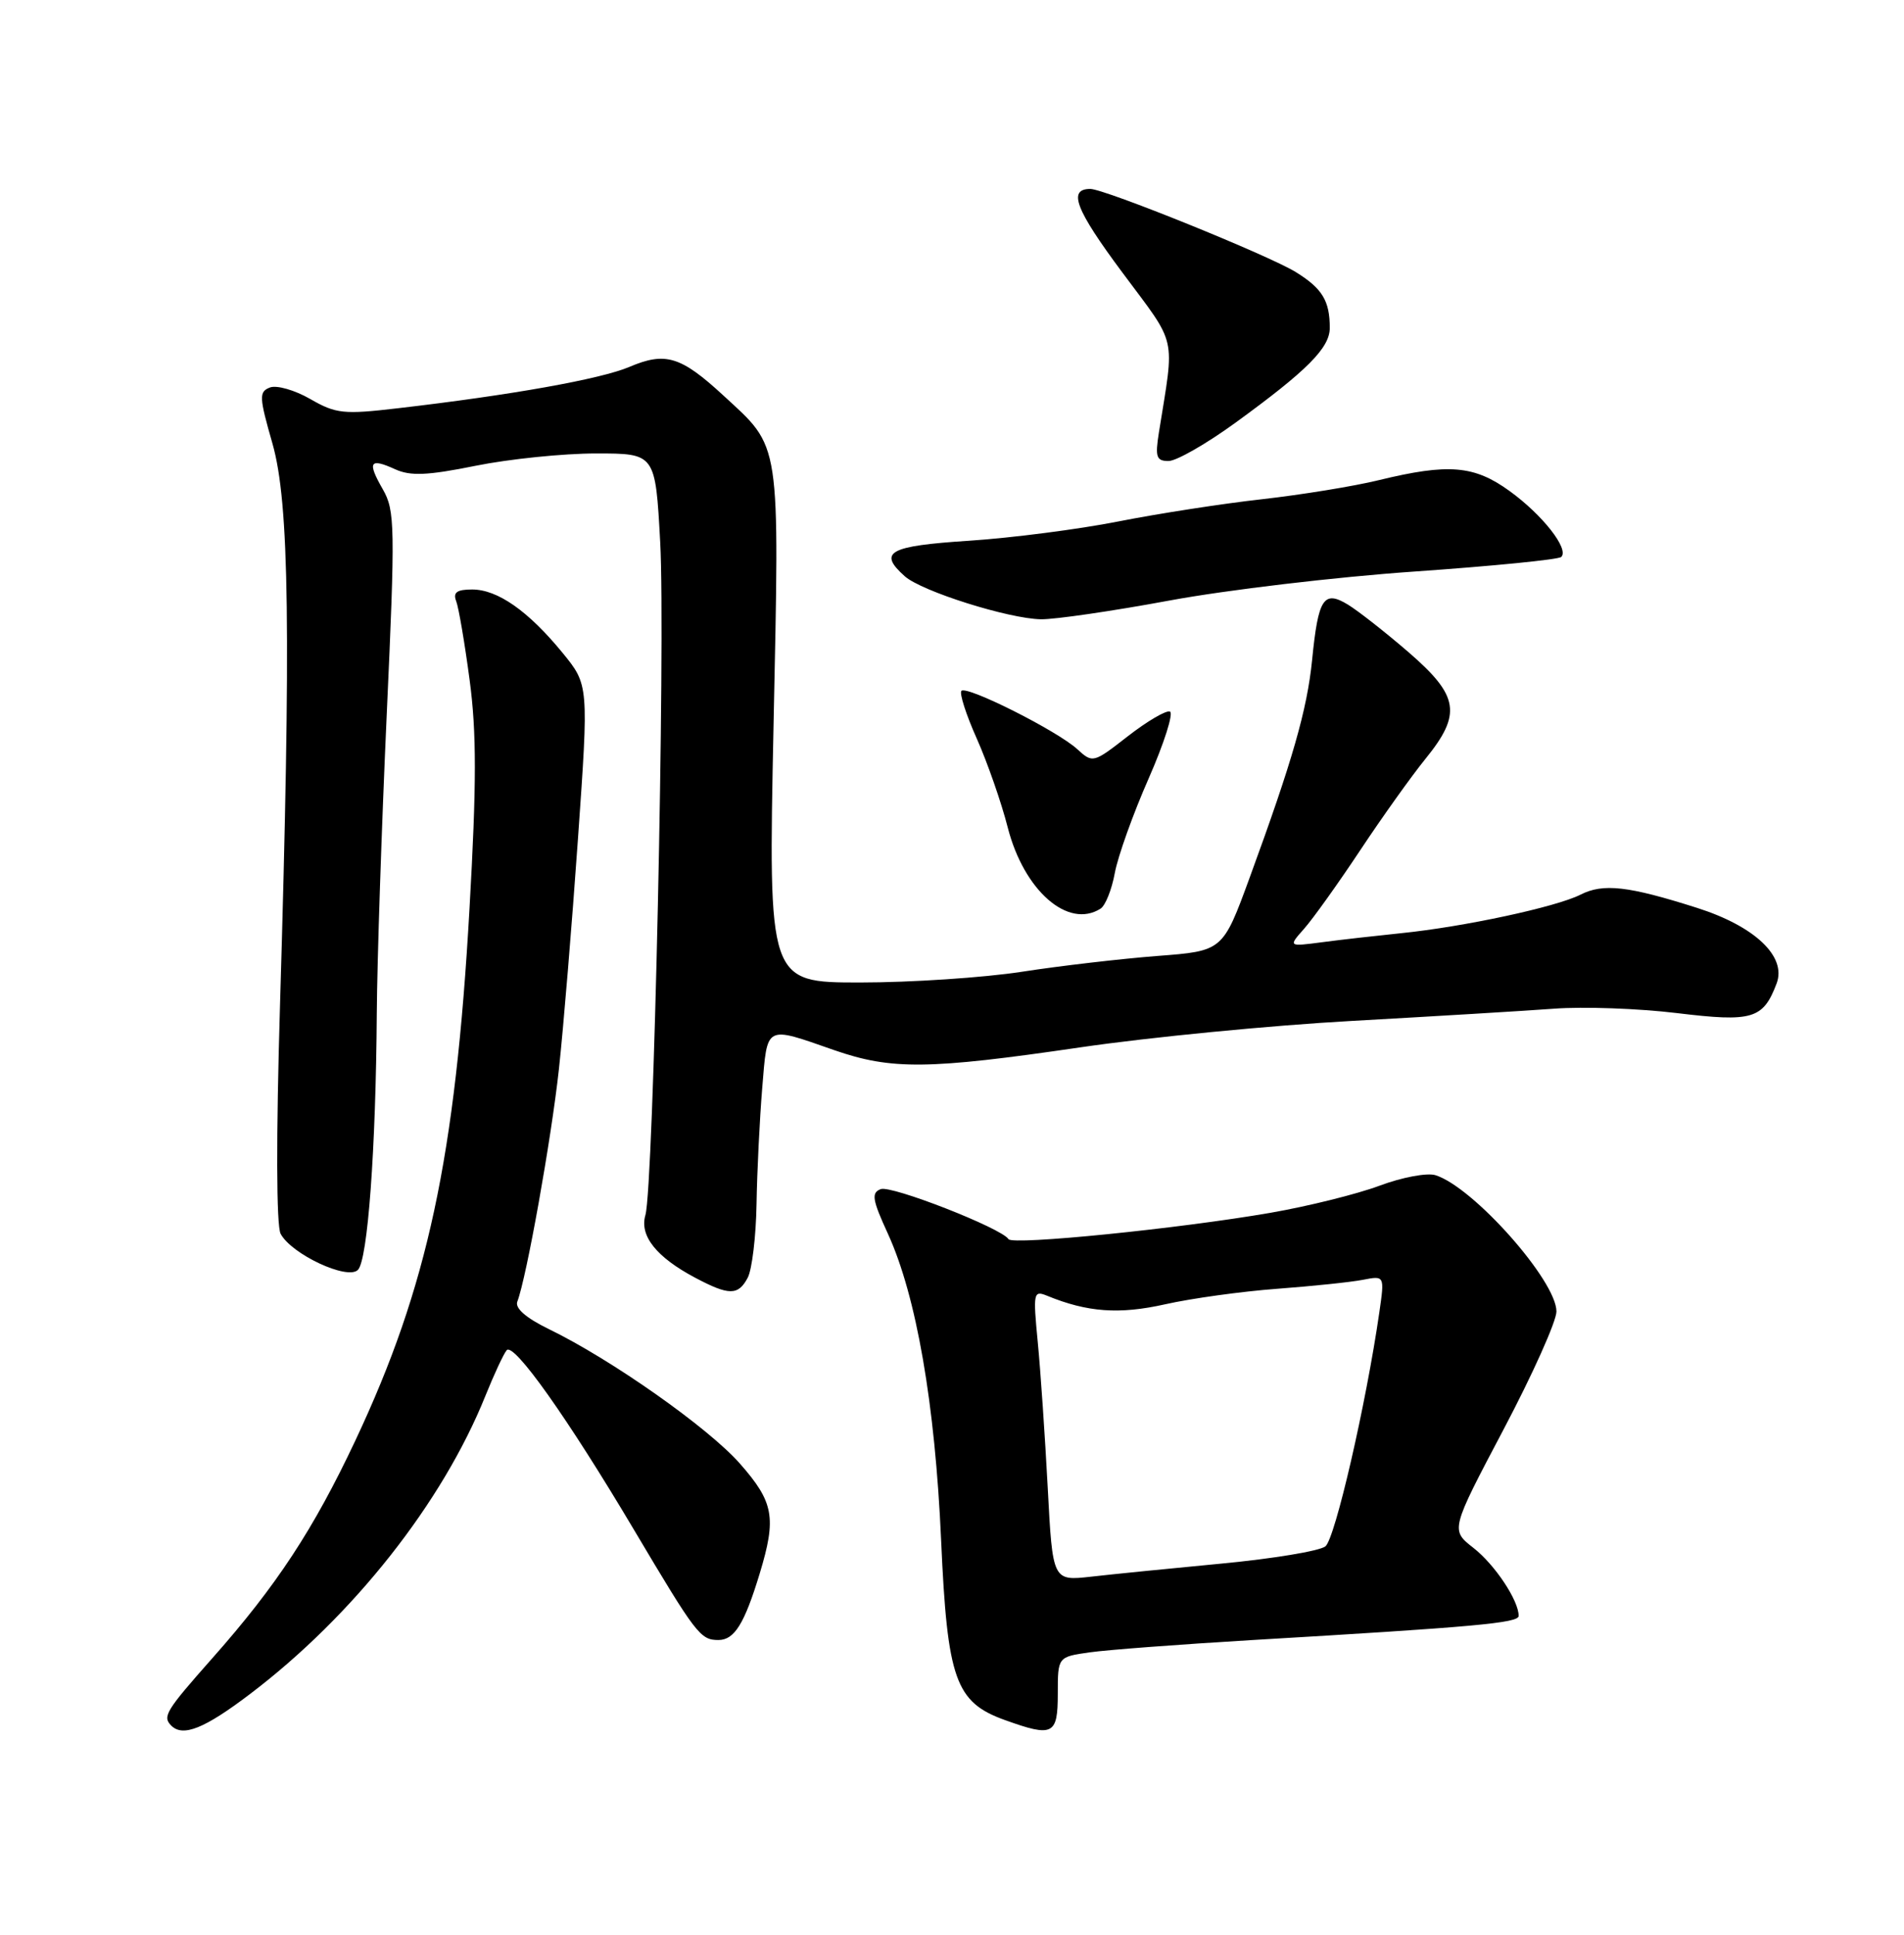 <?xml version="1.0" encoding="UTF-8" standalone="no"?>
<!DOCTYPE svg PUBLIC "-//W3C//DTD SVG 1.1//EN" "http://www.w3.org/Graphics/SVG/1.1/DTD/svg11.dtd" >
<svg xmlns="http://www.w3.org/2000/svg" xmlns:xlink="http://www.w3.org/1999/xlink" version="1.1" viewBox="0 0 252 256">
 <g >
 <path fill="currentColor"
d=" M 33.10 224.14 C 46.75 213.79 58.57 198.82 64.25 184.68 C 65.40 181.83 66.66 179.12 67.06 178.66 C 67.99 177.57 75.10 187.58 83.88 202.37 C 92.16 216.30 92.69 217.00 95.09 217.00 C 97.20 217.00 98.53 214.85 100.55 208.20 C 102.79 200.82 102.42 198.76 97.93 193.66 C 93.76 188.92 80.89 179.86 72.60 175.84 C 69.61 174.38 68.13 173.09 68.47 172.22 C 69.69 169.05 72.96 150.74 73.97 141.50 C 74.57 136.00 75.70 122.30 76.49 111.06 C 77.93 90.63 77.93 90.63 74.44 86.36 C 69.91 80.84 65.86 78.00 62.49 78.00 C 60.46 78.00 59.93 78.39 60.38 79.55 C 60.71 80.41 61.51 85.11 62.16 90.01 C 63.08 96.90 63.08 103.74 62.14 120.21 C 60.28 153.13 56.59 170.31 47.04 190.59 C 41.49 202.37 36.59 209.83 28.11 219.40 C 21.93 226.38 21.47 227.13 22.67 228.33 C 24.21 229.87 27.07 228.72 33.10 224.14 Z  M 140.00 224.11 C 140.00 219.23 140.00 219.23 144.25 218.63 C 146.59 218.30 156.15 217.58 165.50 217.02 C 195.25 215.27 201.00 214.75 201.00 213.81 C 201.00 211.76 197.85 207.03 195.01 204.81 C 191.98 202.44 191.98 202.44 198.99 189.16 C 202.85 181.85 206.00 174.82 206.00 173.53 C 206.00 169.47 195.02 157.09 190.00 155.50 C 188.89 155.15 185.57 155.77 182.58 156.89 C 179.60 158.00 173.12 159.61 168.17 160.47 C 156.14 162.56 133.99 164.79 133.48 163.96 C 132.59 162.52 117.97 156.80 116.57 157.34 C 115.30 157.82 115.44 158.73 117.52 163.25 C 121.28 171.48 123.76 185.74 124.56 203.81 C 125.38 222.22 126.45 225.24 133.00 227.59 C 139.37 229.88 140.00 229.57 140.00 224.11 Z  M 98.96 169.07 C 99.53 168.00 100.06 163.61 100.13 159.32 C 100.20 155.02 100.54 148.12 100.88 144.00 C 101.58 135.52 101.17 135.73 110.41 138.95 C 117.99 141.58 122.86 141.53 143.00 138.58 C 152.07 137.25 168.28 135.67 179.00 135.08 C 189.72 134.48 201.72 133.76 205.65 133.47 C 209.58 133.17 216.92 133.44 221.95 134.05 C 231.95 135.26 233.35 134.85 235.14 130.13 C 236.49 126.57 232.27 122.56 224.59 120.12 C 215.50 117.23 212.19 116.85 209.18 118.38 C 205.95 120.01 193.77 122.63 185.50 123.47 C 182.20 123.81 177.47 124.34 175.00 124.67 C 170.50 125.26 170.50 125.26 172.61 122.88 C 173.77 121.57 177.11 116.90 180.03 112.50 C 182.95 108.10 186.84 102.65 188.67 100.40 C 193.49 94.46 193.11 92.08 186.44 86.31 C 183.37 83.66 179.76 80.83 178.40 80.00 C 175.19 78.05 174.47 79.16 173.66 87.34 C 173.00 93.91 171.06 100.67 165.38 116.17 C 161.84 125.83 161.84 125.83 153.17 126.49 C 148.40 126.86 140.34 127.79 135.26 128.58 C 130.18 129.36 120.55 130.00 113.85 130.00 C 101.68 130.00 101.68 130.00 102.38 96.03 C 103.17 57.81 103.41 59.40 95.72 52.31 C 90.11 47.14 88.07 46.52 83.32 48.54 C 79.52 50.16 67.66 52.28 52.64 54.02 C 45.48 54.86 44.46 54.75 41.07 52.80 C 39.02 51.62 36.62 50.93 35.73 51.27 C 34.26 51.84 34.29 52.51 36.06 58.69 C 38.30 66.53 38.53 83.60 37.06 133.00 C 36.54 150.36 36.57 162.18 37.14 163.25 C 38.57 165.95 45.98 169.42 47.37 168.03 C 48.67 166.73 49.75 152.09 49.87 134.00 C 49.92 127.12 50.51 109.41 51.18 94.64 C 52.32 69.65 52.28 67.56 50.67 64.75 C 48.58 61.11 48.92 60.55 52.30 62.09 C 54.32 63.01 56.57 62.92 62.95 61.63 C 67.40 60.73 74.57 60.00 78.89 60.00 C 86.74 60.00 86.74 60.00 87.38 71.75 C 88.09 84.72 86.50 157.15 85.42 160.78 C 84.62 163.51 86.87 166.34 92.00 169.06 C 96.49 171.44 97.70 171.44 98.96 169.07 Z  M 145.66 120.23 C 146.30 119.83 147.15 117.70 147.55 115.50 C 147.96 113.30 149.97 107.67 152.03 103.00 C 154.08 98.33 155.35 94.34 154.84 94.15 C 154.33 93.96 151.83 95.43 149.28 97.41 C 144.70 100.98 144.63 101.00 142.57 99.12 C 139.94 96.71 127.98 90.69 127.25 91.41 C 126.95 91.71 127.86 94.56 129.28 97.73 C 130.69 100.90 132.54 106.20 133.38 109.50 C 135.52 117.84 141.37 122.96 145.66 120.23 Z  M 154.78 79.46 C 162.33 78.06 176.94 76.33 187.26 75.62 C 197.57 74.90 206.30 74.04 206.64 73.69 C 207.70 72.64 204.16 68.13 199.81 64.98 C 195.11 61.57 191.72 61.29 182.50 63.53 C 179.20 64.34 172.22 65.47 167.00 66.06 C 161.78 66.64 153.22 67.97 148.00 69.00 C 142.78 70.03 133.89 71.18 128.25 71.55 C 117.62 72.24 116.16 73.05 119.75 76.25 C 121.98 78.24 133.49 81.87 137.78 81.94 C 139.58 81.97 147.23 80.86 154.78 79.46 Z  M 163.52 55.93 C 173.01 49.03 176.00 46.03 176.00 43.39 C 176.00 39.80 175.01 38.17 171.50 36.00 C 167.89 33.77 146.22 25.01 144.31 25.00 C 141.29 25.00 142.34 27.72 148.55 36.06 C 155.90 45.94 155.48 44.11 153.38 57.25 C 152.87 60.47 153.05 61.00 154.66 61.00 C 155.70 61.00 159.68 58.72 163.52 55.93 Z  M 138.67 196.85 C 138.31 190.06 137.72 181.39 137.35 177.58 C 136.72 171.04 136.78 170.71 138.59 171.45 C 143.93 173.64 148.13 173.94 154.21 172.58 C 157.67 171.80 164.32 170.88 169.00 170.53 C 173.68 170.18 178.80 169.65 180.38 169.34 C 183.26 168.78 183.26 168.78 182.56 173.64 C 180.80 185.82 176.70 203.60 175.42 204.61 C 174.64 205.22 168.49 206.24 161.75 206.88 C 155.01 207.52 147.21 208.30 144.41 208.62 C 139.32 209.19 139.32 209.19 138.67 196.85 Z "/>
</g>
</svg>